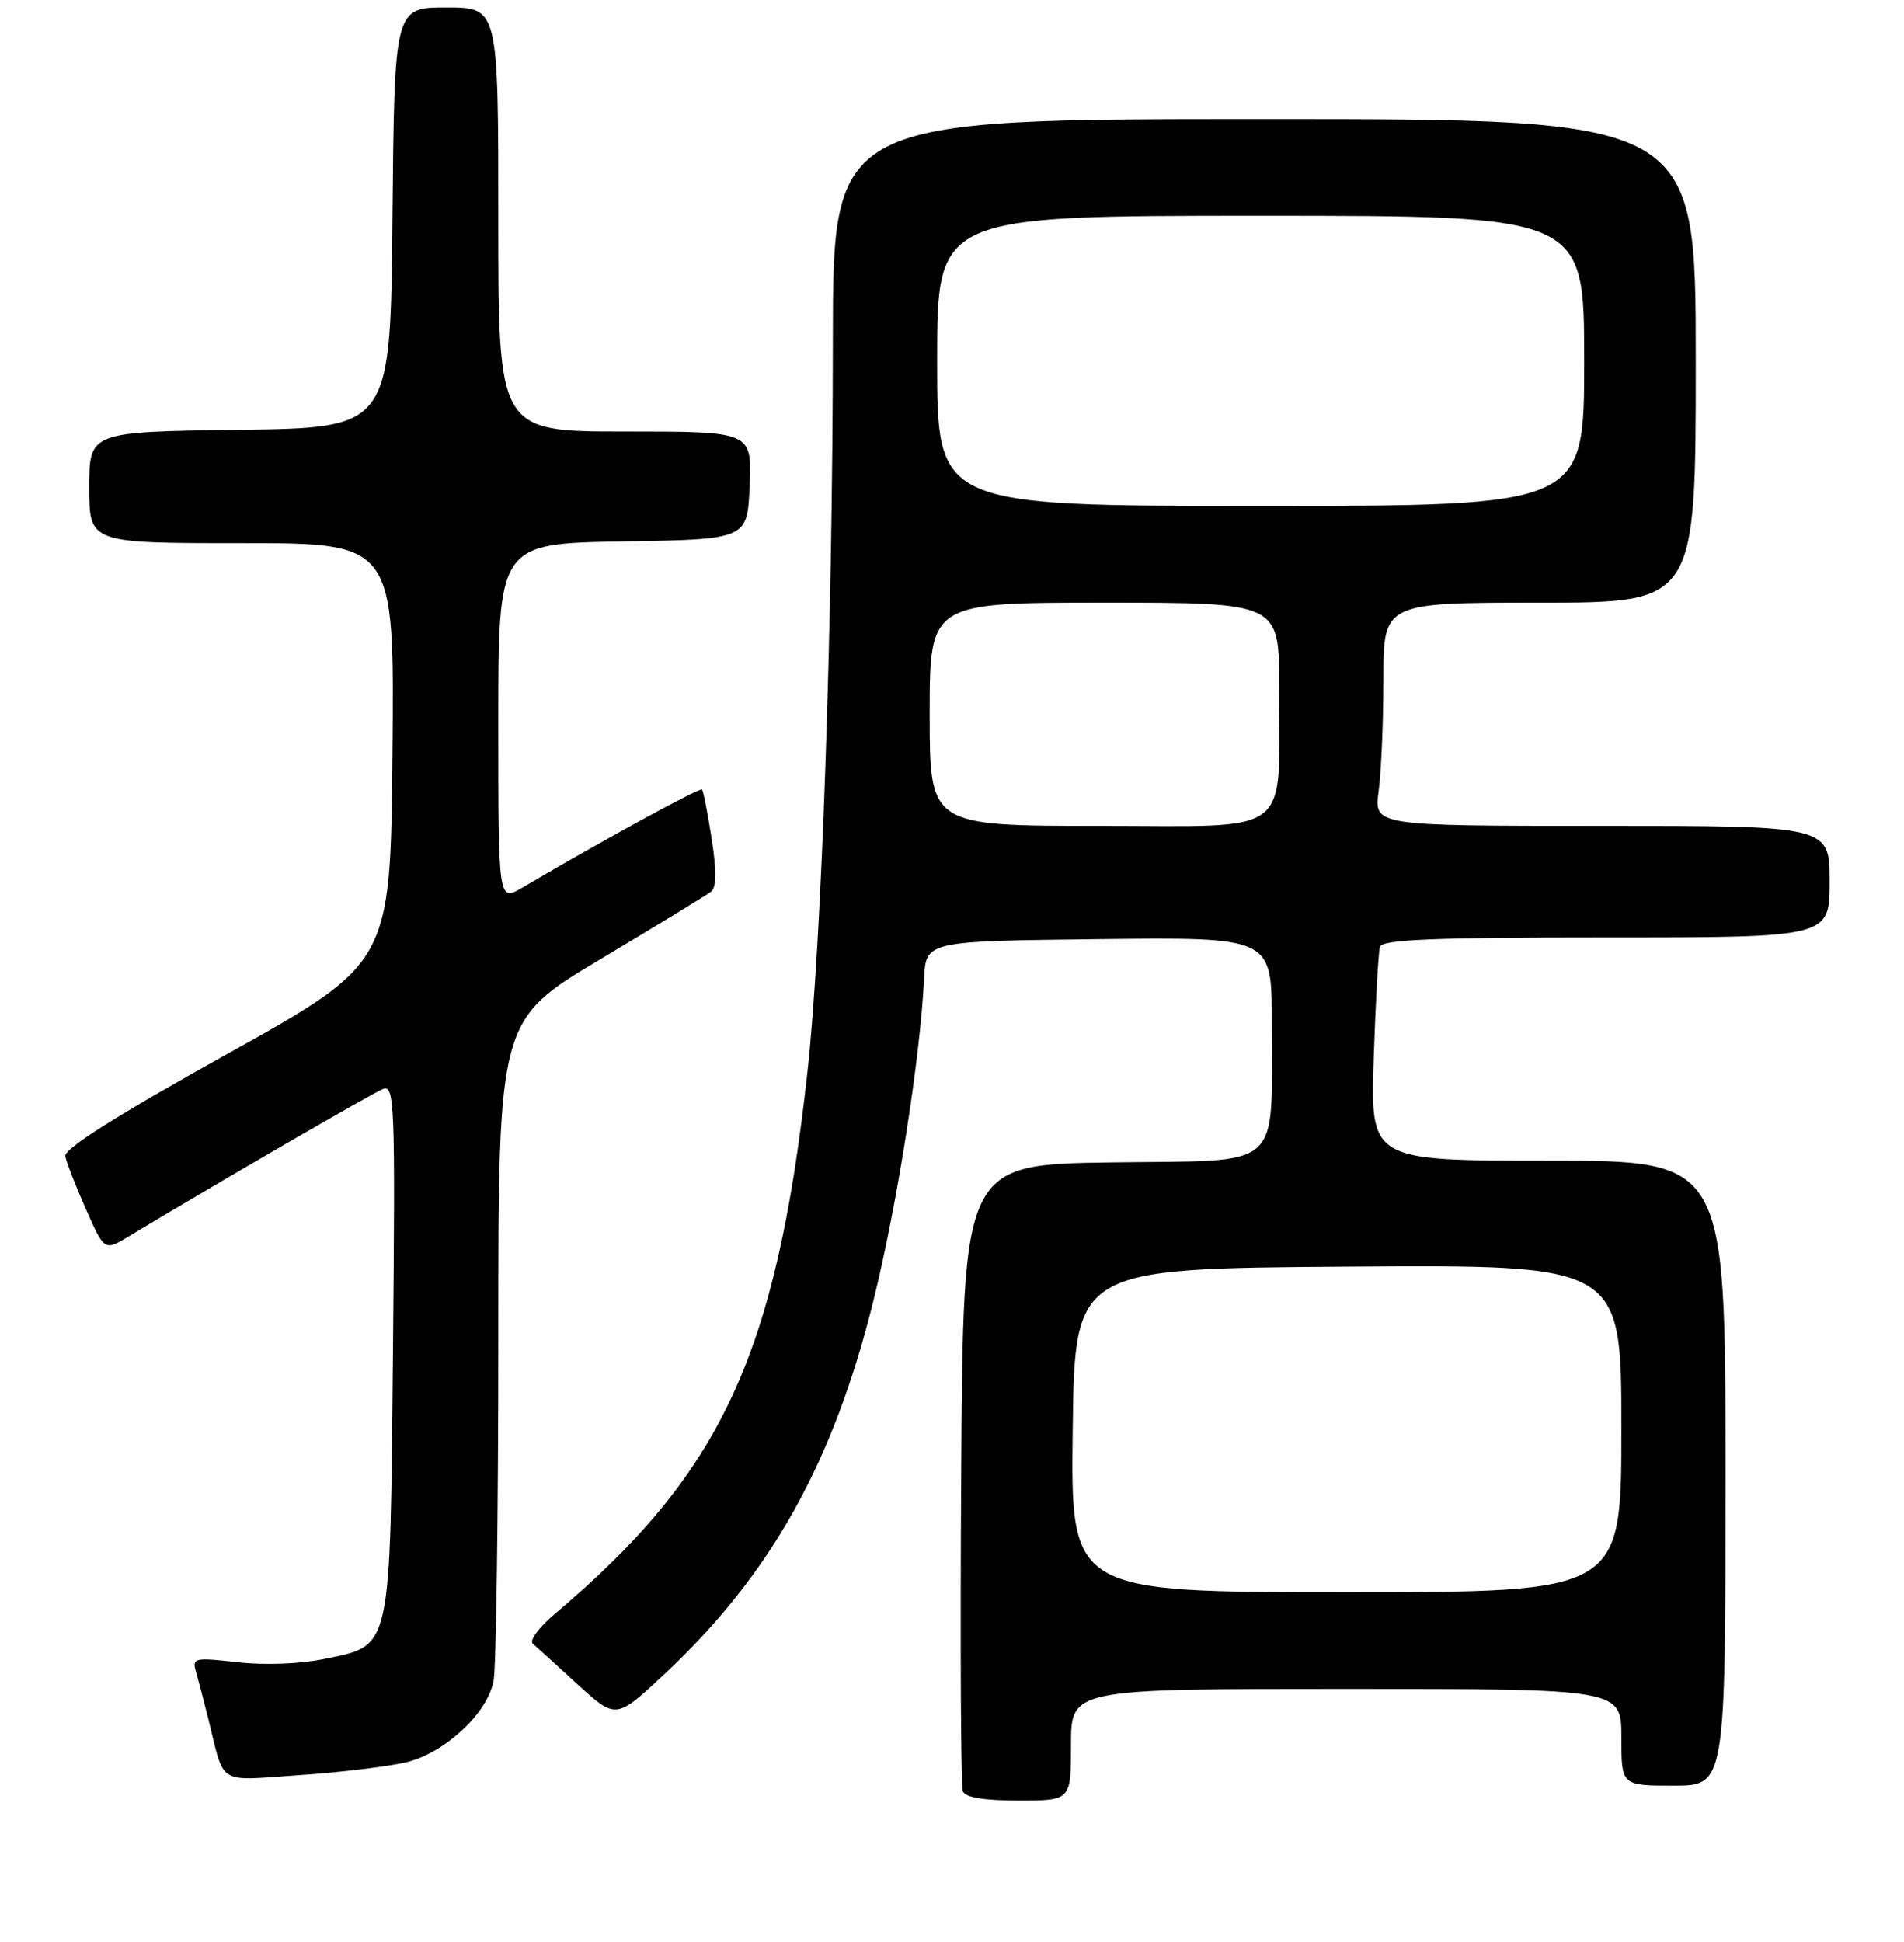 <?xml version="1.0" encoding="UTF-8" standalone="no"?>
<!DOCTYPE svg PUBLIC "-//W3C//DTD SVG 1.1//EN" "http://www.w3.org/Graphics/SVG/1.1/DTD/svg11.dtd" >
<svg xmlns="http://www.w3.org/2000/svg" xmlns:xlink="http://www.w3.org/1999/xlink" version="1.1" viewBox="0 0 256 261">
 <g >
 <path fill="currentColor"
d=" M 144.00 234.50 C 144.00 227.00 144.00 227.00 181.00 227.00 C 218.00 227.00 218.00 227.00 218.00 233.50 C 218.00 240.00 218.00 240.00 225.00 240.00 C 232.00 240.00 232.00 240.00 232.00 198.00 C 232.00 156.00 232.00 156.00 208.13 156.00 C 184.25 156.00 184.25 156.00 184.70 142.25 C 184.95 134.69 185.33 127.94 185.54 127.25 C 185.85 126.29 192.82 126.00 215.97 126.00 C 246.00 126.00 246.00 126.00 246.00 118.50 C 246.00 111.00 246.00 111.00 215.36 111.00 C 184.73 111.00 184.73 111.00 185.36 106.36 C 185.71 103.81 186.00 97.06 186.00 91.36 C 186.00 81.00 186.00 81.00 207.00 81.00 C 228.00 81.00 228.00 81.00 228.00 48.50 C 228.00 16.00 228.00 16.00 170.00 16.00 C 112.00 16.00 112.00 16.00 111.98 45.75 C 111.96 84.29 110.47 126.90 108.55 144.23 C 104.33 182.28 96.98 198.02 74.63 216.89 C 72.50 218.68 71.15 220.50 71.63 220.91 C 72.11 221.33 74.82 223.79 77.66 226.39 C 82.82 231.10 82.82 231.10 89.38 224.97 C 103.65 211.62 112.05 196.59 117.45 174.76 C 120.64 161.87 123.71 142.35 124.25 131.50 C 124.50 126.50 124.50 126.50 147.75 126.23 C 171.00 125.96 171.00 125.96 170.99 137.23 C 170.97 157.61 172.87 155.92 149.62 156.23 C 129.50 156.50 129.50 156.50 129.24 198.00 C 129.09 220.82 129.19 240.06 129.46 240.75 C 129.78 241.59 132.26 242.00 136.97 242.00 C 144.00 242.00 144.00 242.00 144.00 234.50 Z  M 54.71 236.84 C 59.88 235.54 65.49 230.31 66.36 225.97 C 66.71 224.20 67.00 203.48 67.00 179.94 C 67.00 137.12 67.00 137.12 80.75 128.91 C 88.31 124.39 94.99 120.32 95.58 119.86 C 96.34 119.28 96.37 117.16 95.69 112.77 C 95.15 109.32 94.57 106.33 94.39 106.12 C 94.12 105.80 81.37 112.75 70.25 119.29 C 67.00 121.20 67.00 121.20 67.00 97.12 C 67.00 73.05 67.00 73.05 83.75 72.77 C 100.50 72.50 100.50 72.50 100.79 65.25 C 101.09 58.00 101.09 58.00 84.04 58.00 C 67.00 58.00 67.00 58.00 67.00 29.50 C 67.00 1.00 67.00 1.00 60.02 1.00 C 53.03 1.00 53.03 1.00 52.77 29.25 C 52.50 57.50 52.50 57.50 32.25 57.77 C 12.00 58.04 12.00 58.04 12.00 65.52 C 12.00 73.00 12.00 73.00 32.52 73.00 C 53.03 73.00 53.03 73.00 52.77 101.22 C 52.50 129.44 52.50 129.44 30.50 141.69 C 15.58 149.99 8.59 154.41 8.78 155.41 C 8.94 156.23 10.18 159.42 11.55 162.52 C 14.04 168.14 14.04 168.14 17.27 166.20 C 29.41 158.89 50.13 146.89 51.51 146.36 C 53.05 145.77 53.15 148.44 52.84 181.15 C 52.45 222.34 52.72 221.09 43.59 222.98 C 40.37 223.65 35.60 223.83 31.95 223.42 C 26.20 222.76 25.81 222.85 26.33 224.61 C 26.63 225.65 27.38 228.53 28.00 231.00 C 30.27 240.13 29.00 239.35 40.36 238.58 C 45.94 238.20 52.39 237.41 54.71 236.84 Z  M 144.23 192.25 C 144.50 170.50 144.50 170.50 181.25 170.24 C 218.00 169.98 218.00 169.98 218.00 191.99 C 218.00 214.00 218.00 214.00 180.98 214.00 C 143.96 214.00 143.96 214.00 144.23 192.25 Z  M 125.00 96.00 C 125.00 81.00 125.00 81.00 148.50 81.00 C 172.00 81.00 172.00 81.00 171.99 92.25 C 171.97 112.77 174.25 111.00 147.87 111.00 C 125.00 111.00 125.00 111.00 125.00 96.00 Z  M 126.00 48.50 C 126.00 29.00 126.00 29.00 169.50 29.00 C 213.00 29.00 213.00 29.00 213.00 48.50 C 213.00 68.00 213.00 68.00 169.50 68.00 C 126.00 68.00 126.00 68.00 126.00 48.50 Z "/>
</g>
</svg>